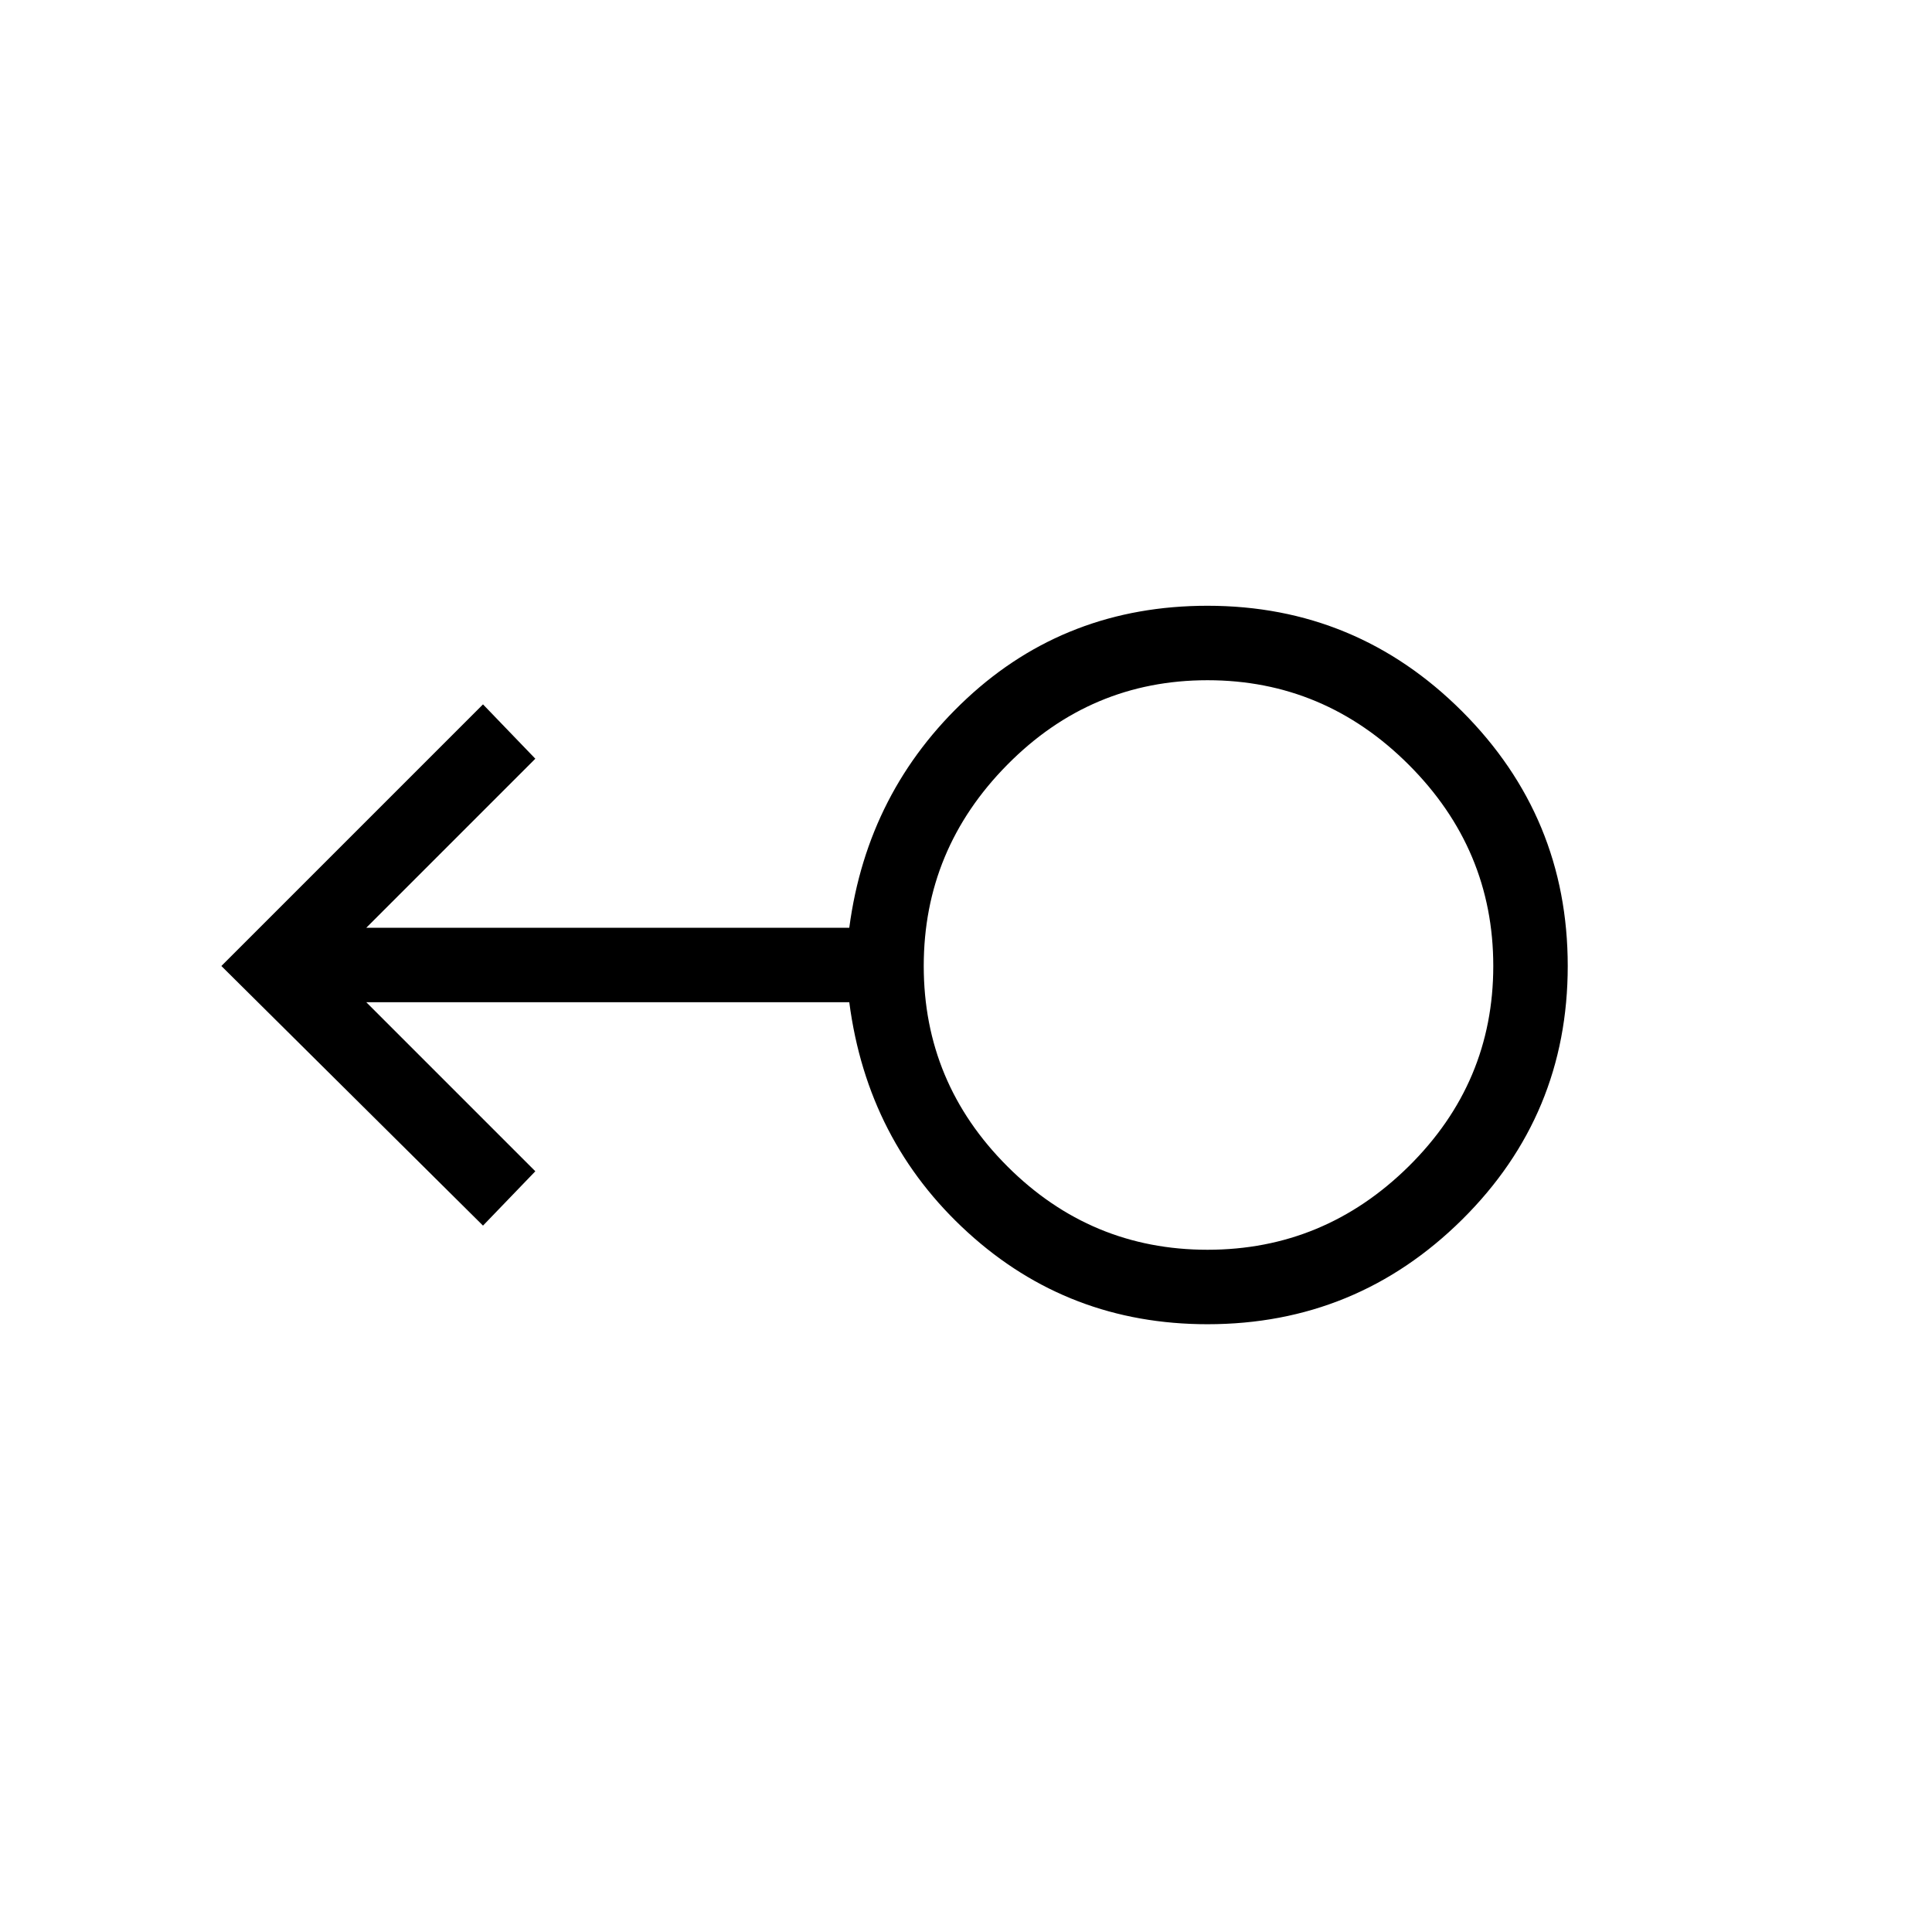 <svg xmlns="http://www.w3.org/2000/svg" height="24" width="24"><path d="M15 16.45q-1.725 0-2.975-1.138-1.25-1.137-1.475-2.862h-6l2.1 2.1-.65.675L2.75 12 6 8.75l.65.675-2.1 2.1h6q.225-1.7 1.462-2.85Q13.25 7.525 15 7.525q1.85 0 3.163 1.312Q19.475 10.15 19.475 12q0 1.85-1.312 3.15-1.313 1.3-3.163 1.3Zm0-.925q1.45 0 2.5-1.037Q18.55 13.45 18.55 12T17.5 9.5Q16.45 8.45 15 8.45T12.513 9.5q-1.038 1.05-1.038 2.5t1.038 2.488Q13.55 15.525 15 15.525ZM15 12Z"/></svg>